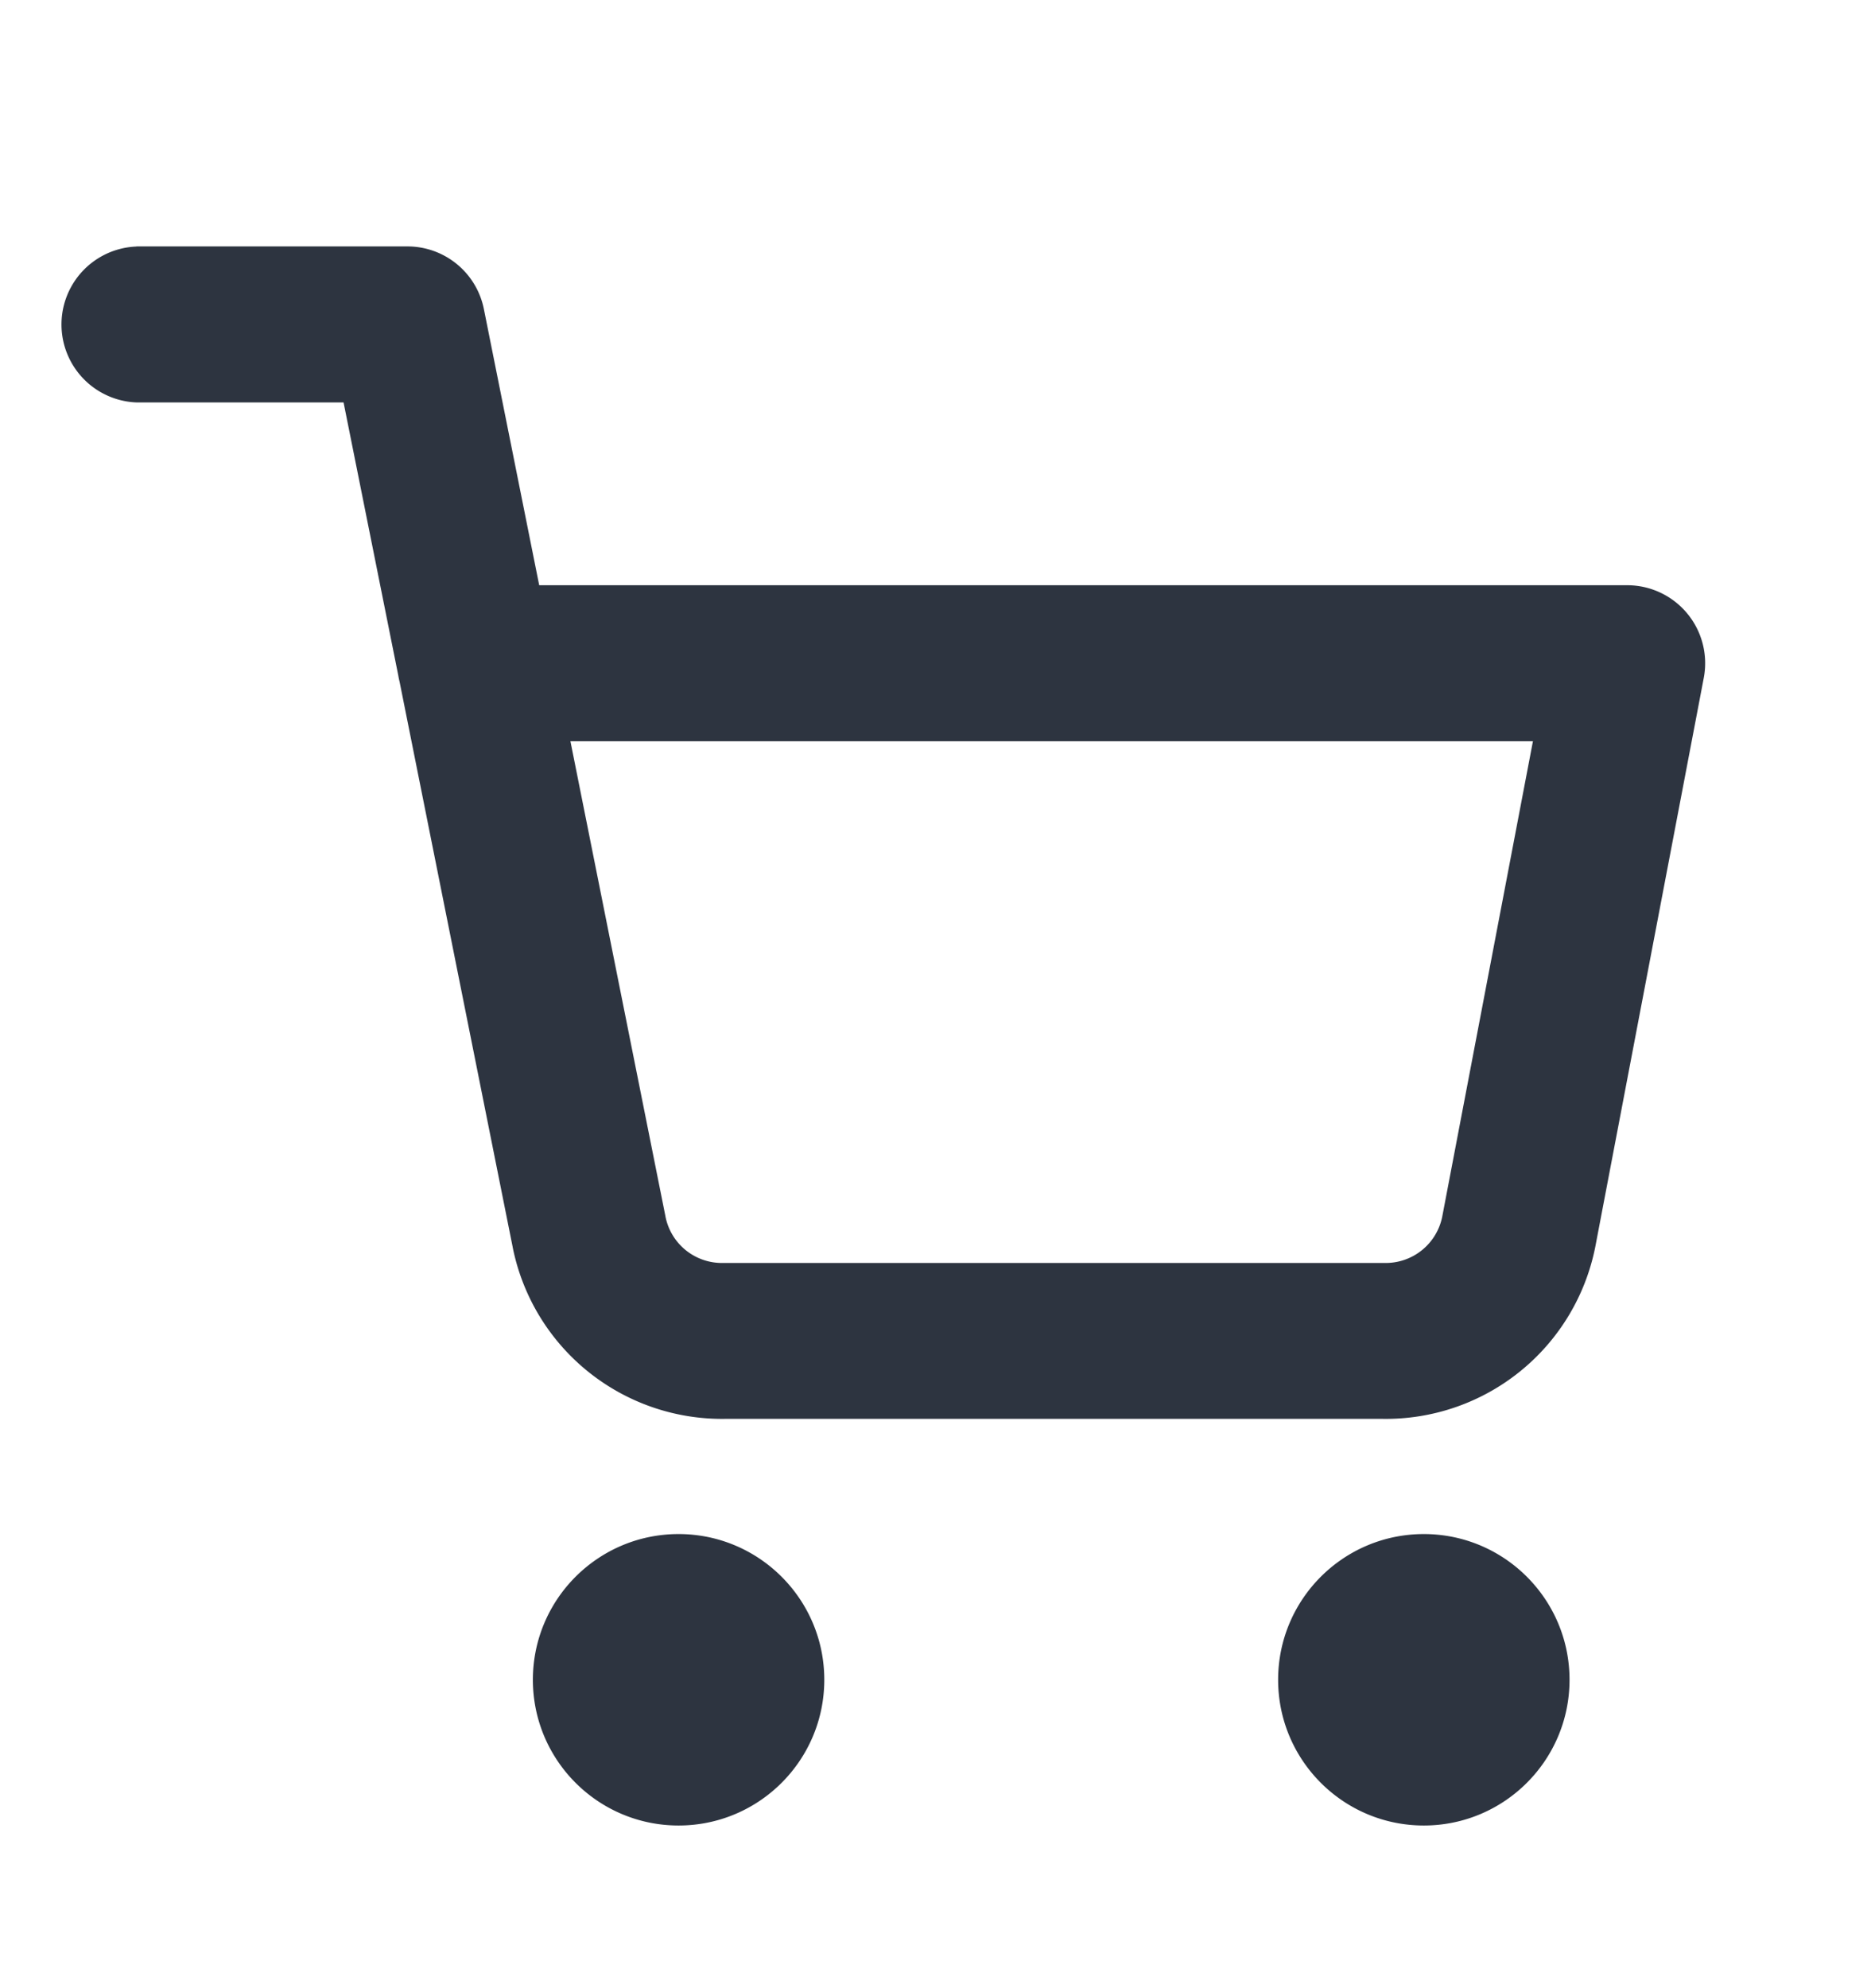 <svg width="16" height="17" viewBox="0 0 16 17" fill="none" xmlns="http://www.w3.org/2000/svg"><path fill-rule="evenodd" clip-rule="evenodd" d="M1.167 2.108a.667.667 0 0 0 0 1.333h1.771l.468 2.335a.664.664 0 0 0 .011.053l.967 4.833 0.0.001a1.826 1.826 0 0 0 1.818 1.469h5.621a1.826 1.826 0 0 0 1.819-1.47l.001-.005.927-4.861a.667.667 0 0 0-.655-.792H4.611l-.473-2.361a.667.667 0 0 0-.654-.536H1.167Zm4.524 8.294-.813-4.064h8.231l-.776 4.067a.493.493 0 0 1-.492.394v-0H6.196v-0l-.013 0a.492.492 0 0 1-.492-.396l-0-.001Zm-1.134 3.961c0-.688.558-1.246 1.246-1.246.688 0 1.246.558 1.246 1.246 0 .688-.558 1.246-1.246 1.246-.688 0-1.246-.558-1.246-1.246Zm6.373 0c0-.688.558-1.246 1.246-1.246.688 0 1.246.558 1.246 1.246 0 .688-.558 1.246-1.246 1.246-.688 0-1.246-.558-1.246-1.246Z" fill="#2D3440"/></svg>